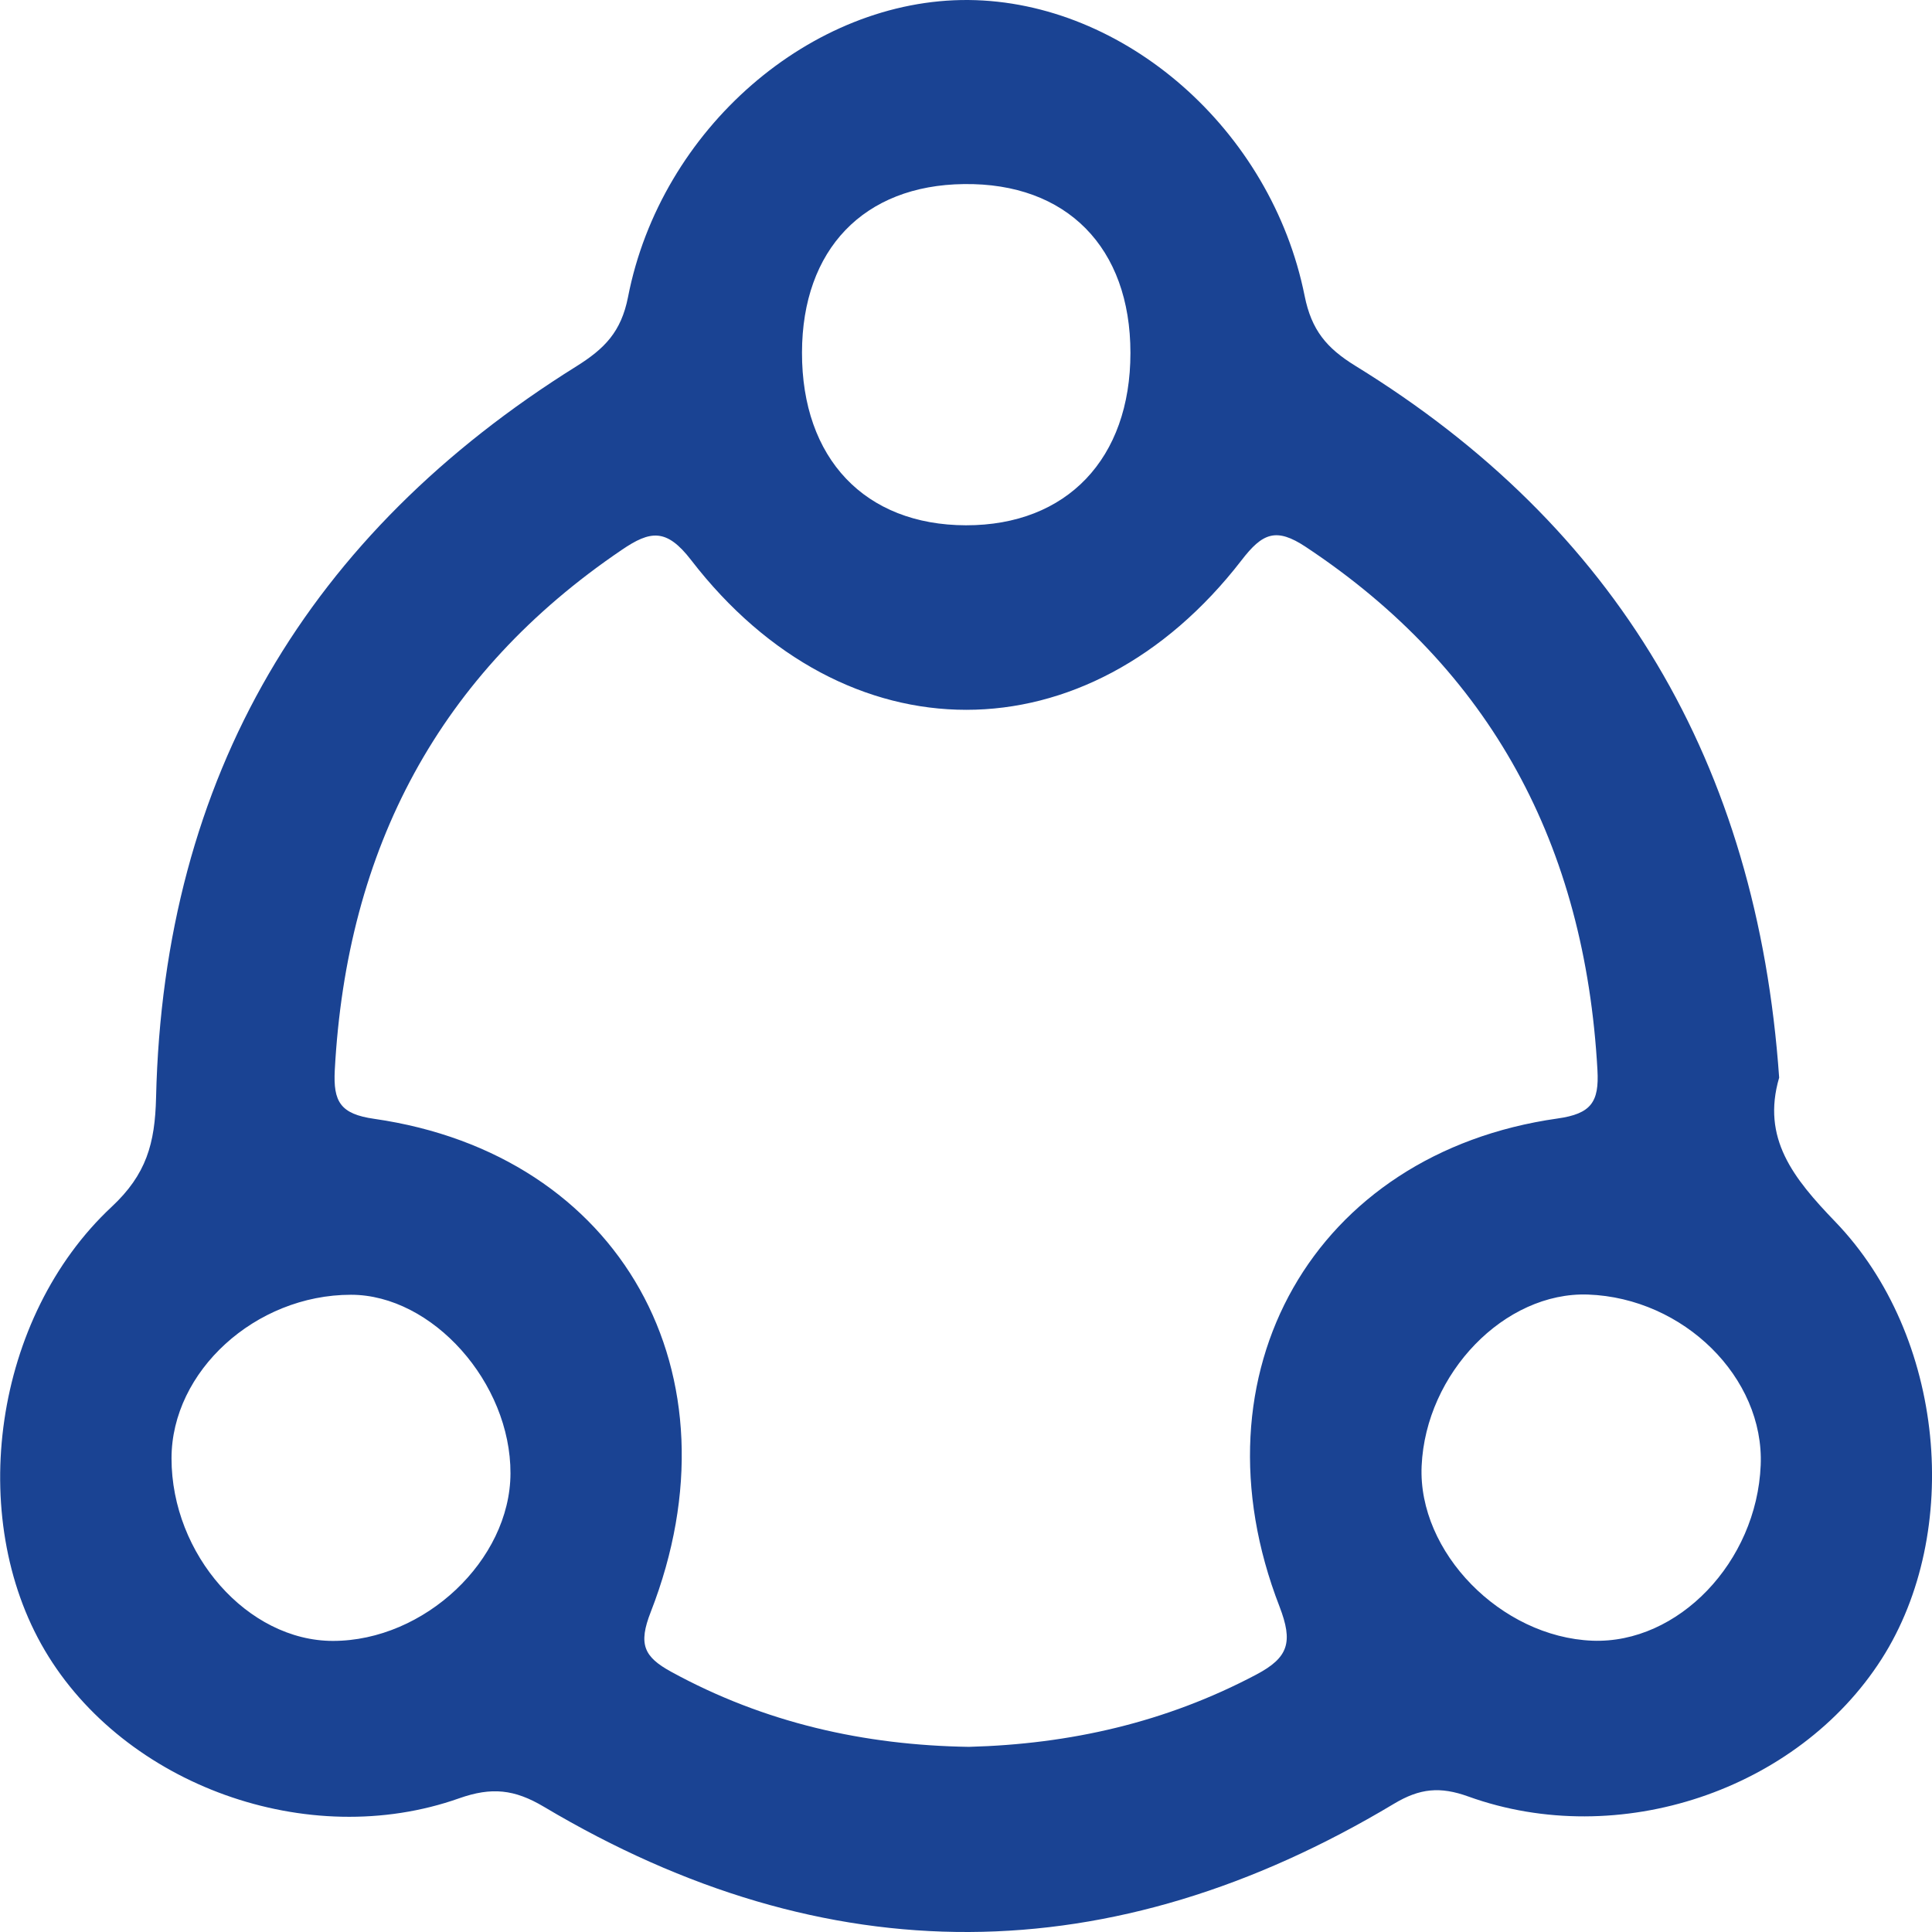 <svg width="18" height="18" viewBox="0 0 18 18" fill="none" xmlns="http://www.w3.org/2000/svg">
<g clip-path="url(#clip0_3073_33933)">
<path d="M16.576 10.04C16.411 10.605 16.706 10.975 17.1 11.384C18.124 12.448 18.284 14.277 17.531 15.456C16.749 16.679 15.084 17.243 13.681 16.738C13.418 16.643 13.229 16.66 12.986 16.806C10.355 18.383 7.707 18.404 5.067 16.833C4.793 16.67 4.58 16.648 4.279 16.754C2.868 17.254 1.158 16.63 0.418 15.377C-0.317 14.133 -0.061 12.271 1.041 11.243C1.363 10.942 1.444 10.655 1.454 10.226C1.524 7.222 2.882 4.967 5.37 3.413C5.632 3.249 5.787 3.093 5.851 2.768C6.156 1.198 7.564 -0.012 9.024 9.5127e-05C10.473 0.013 11.844 1.204 12.155 2.757C12.219 3.075 12.358 3.242 12.627 3.408C15.059 4.904 16.371 7.109 16.576 10.04ZM9.027 16.275C9.967 16.25 10.861 16.048 11.704 15.602C12.007 15.442 12.048 15.299 11.921 14.968C11.076 12.791 12.244 10.743 14.51 10.421C14.825 10.377 14.9 10.267 14.883 9.969C14.767 7.881 13.897 6.242 12.165 5.095C11.889 4.912 11.762 4.966 11.567 5.22C10.132 7.077 7.873 7.079 6.439 5.218C6.21 4.921 6.06 4.941 5.793 5.123C4.093 6.275 3.23 7.902 3.119 9.971C3.104 10.264 3.17 10.379 3.487 10.424C5.783 10.755 6.929 12.798 6.063 15.018C5.945 15.319 5.998 15.436 6.254 15.576C7.122 16.051 8.05 16.26 9.027 16.275ZM10.532 3.288C10.532 2.305 9.937 1.702 8.98 1.715C8.048 1.726 7.474 2.323 7.472 3.284C7.47 4.272 8.058 4.892 9 4.894C9.94 4.895 10.532 4.273 10.532 3.288ZM14.795 12.061C14.02 12.034 13.284 12.792 13.245 13.658C13.209 14.46 13.983 15.252 14.835 15.286C15.635 15.317 16.367 14.553 16.404 13.651C16.438 12.835 15.687 12.093 14.795 12.061ZM4.756 13.728C4.759 12.882 4.028 12.063 3.27 12.063C2.38 12.063 1.598 12.776 1.598 13.587C1.598 14.484 2.309 15.288 3.102 15.288C3.955 15.288 4.753 14.535 4.756 13.728Z" fill="#1A4393"/>
</g>
<defs>
<clipPath id="clip0_3073_33933">
<rect width="18" height="18" fill="white"/>
</clipPath>
</defs>
</svg>
